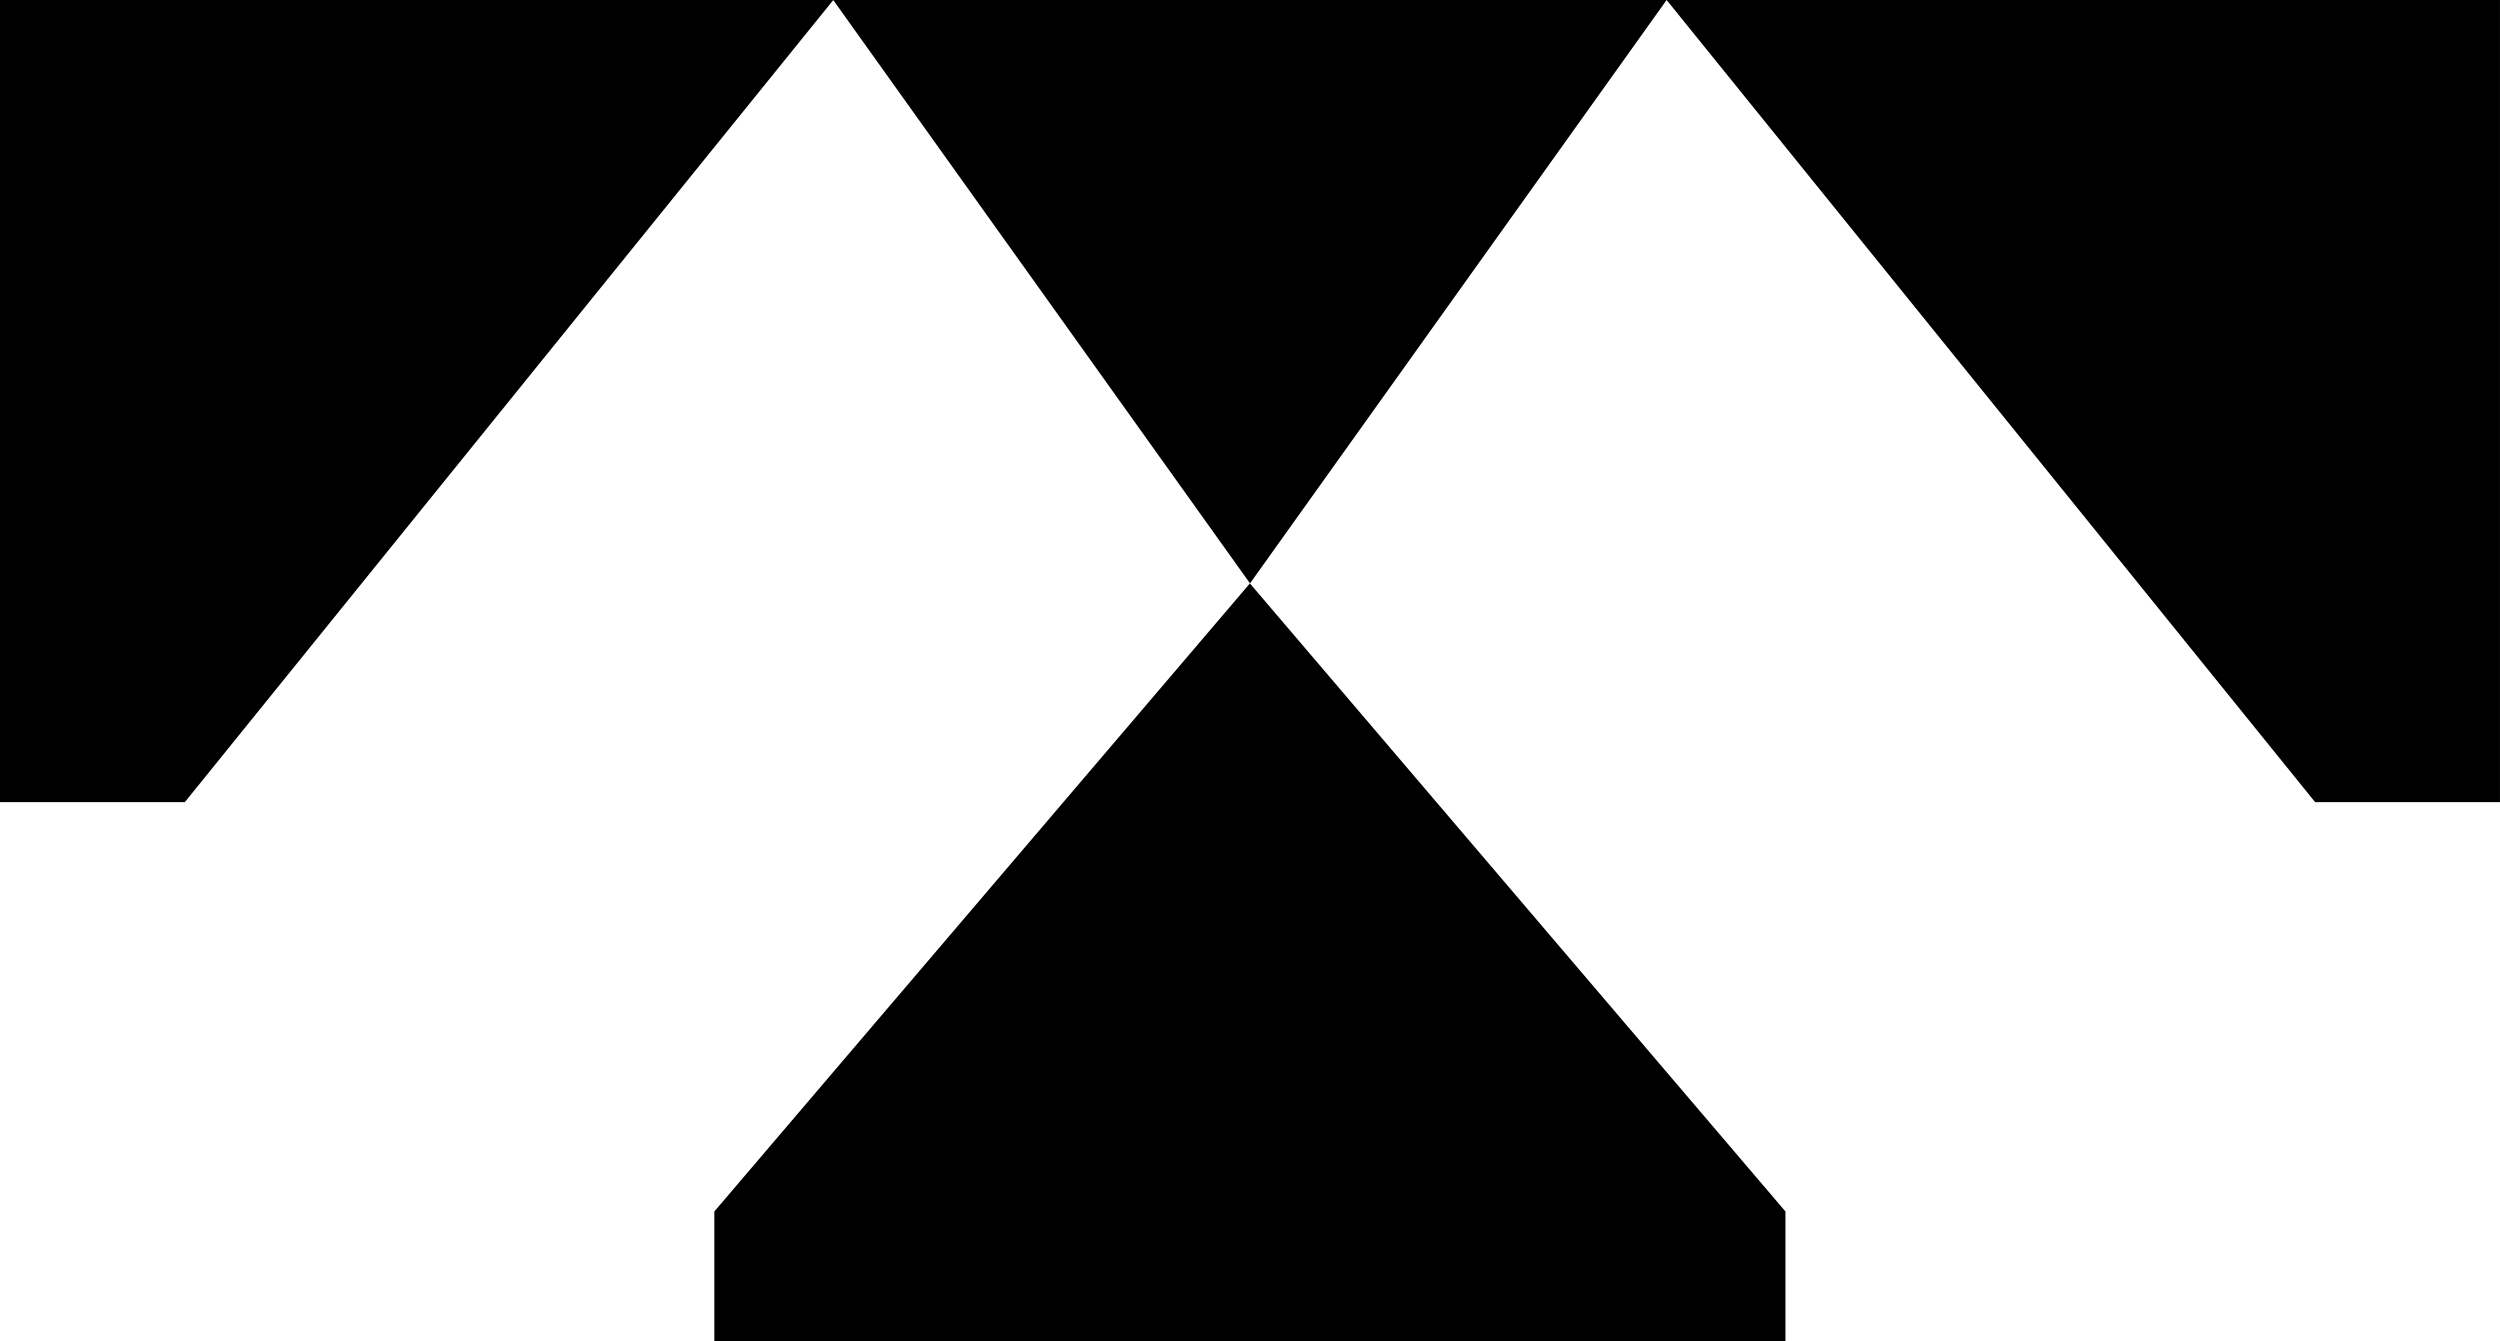 <svg xmlns="http://www.w3.org/2000/svg" width="81.89" height="43.93" viewBox="0 0 81.89 43.93">
  <path id="T" d="M3094.843,1040.518l13.647-19.109h-27.3Zm13.647-19.109,21.242,26.275h6.055v-26.275Zm-54.593,26.275h6.055l21.242-26.275h-27.3Zm23.4,17.655h35.085v-4.247l-17.542-20.573-17.543,20.573Z" transform="translate(-3053.898 -1021.409)"/>
</svg>
